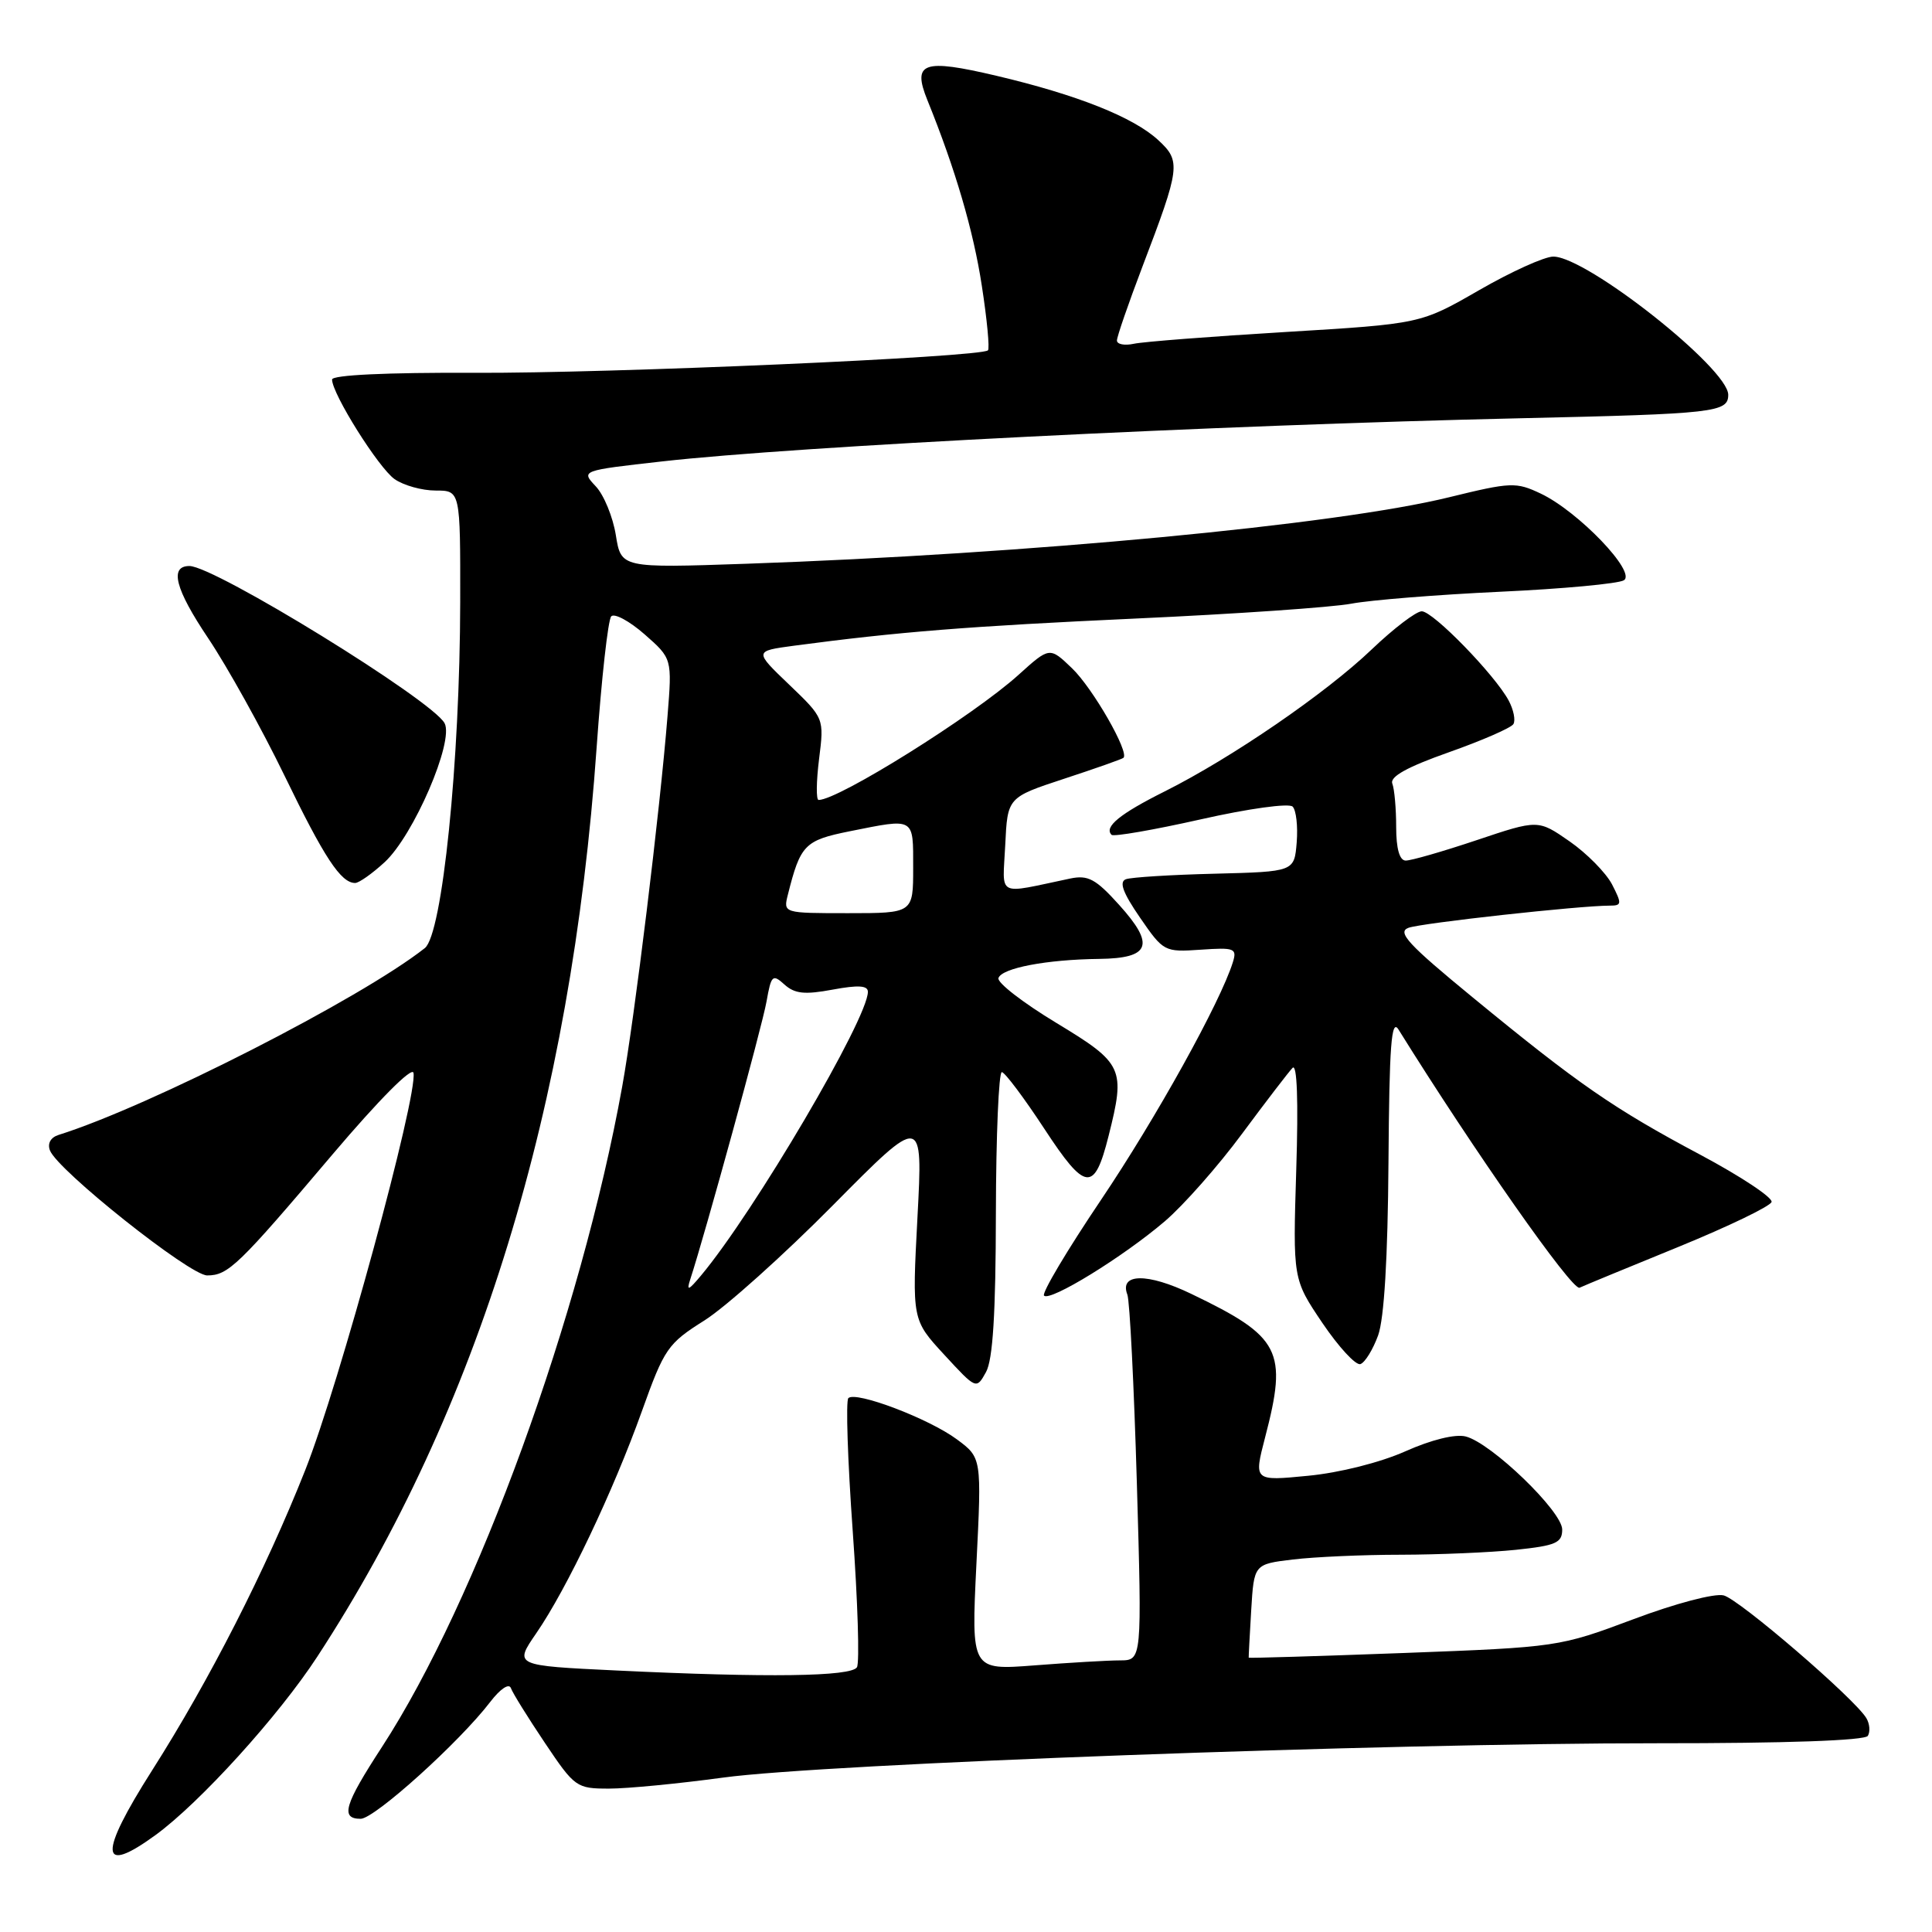 <?xml version="1.0" encoding="UTF-8" standalone="no"?>
<!DOCTYPE svg PUBLIC "-//W3C//DTD SVG 1.1//EN" "http://www.w3.org/Graphics/SVG/1.1/DTD/svg11.dtd" >
<svg xmlns="http://www.w3.org/2000/svg" xmlns:xlink="http://www.w3.org/1999/xlink" version="1.1" viewBox="0 0 256 256">
 <g >
 <path fill="currentColor"
d=" M 20.60 243.16 C 26.49 238.87 36.94 227.35 42.06 219.49 C 63.38 186.82 75.70 146.70 79.06 99.00 C 79.70 89.92 80.57 82.13 80.99 81.67 C 81.41 81.22 83.40 82.29 85.41 84.05 C 89.06 87.26 89.06 87.26 88.45 94.88 C 87.45 107.39 84.09 134.90 82.44 144.00 C 76.97 174.28 63.20 212.13 50.60 231.50 C 45.62 239.15 45.07 241.00 47.79 241.00 C 49.62 241.00 60.88 230.85 64.97 225.50 C 66.30 223.77 67.45 223.00 67.70 223.69 C 67.93 224.34 69.96 227.60 72.20 230.94 C 76.15 236.83 76.39 237.00 80.70 237.00 C 83.14 237.00 89.94 236.34 95.82 235.54 C 109.23 233.70 183.66 230.97 219.69 230.99 C 236.61 231.00 247.11 230.63 247.50 230.01 C 247.83 229.46 247.75 228.41 247.30 227.66 C 245.77 225.09 230.49 211.94 228.40 211.40 C 227.21 211.09 222.00 212.46 216.42 214.56 C 206.61 218.23 206.40 218.26 186.02 219.03 C 174.73 219.45 165.48 219.73 165.46 219.65 C 165.44 219.57 165.59 216.75 165.79 213.38 C 166.16 207.26 166.16 207.26 171.33 206.64 C 174.17 206.30 180.60 206.01 185.60 206.01 C 190.61 206.00 197.47 205.71 200.85 205.36 C 206.17 204.80 207.00 204.44 207.00 202.67 C 207.00 200.26 197.59 191.19 194.21 190.34 C 192.83 189.99 189.66 190.77 186.21 192.31 C 182.88 193.79 177.50 195.15 173.31 195.55 C 166.13 196.25 166.13 196.25 167.63 190.47 C 170.64 178.95 169.71 177.14 157.84 171.44 C 152.05 168.65 148.29 168.70 149.38 171.54 C 149.70 172.37 150.26 183.62 150.64 196.53 C 151.32 220.00 151.32 220.00 148.41 220.01 C 146.81 220.01 141.72 220.31 137.09 220.67 C 128.69 221.32 128.69 221.32 129.38 207.24 C 130.08 193.16 130.08 193.16 126.79 190.72 C 123.08 187.97 113.38 184.29 112.41 185.26 C 112.06 185.61 112.32 193.54 112.99 202.87 C 113.66 212.21 113.91 220.33 113.55 220.92 C 112.78 222.16 101.75 222.31 81.71 221.35 C 68.11 220.70 68.11 220.70 71.06 216.41 C 75.11 210.53 81.27 197.57 85.05 187.00 C 88.03 178.68 88.47 178.03 93.35 174.96 C 96.18 173.17 103.85 166.29 110.39 159.68 C 122.29 147.66 122.29 147.66 121.57 161.27 C 120.85 174.88 120.85 174.88 125.11 179.50 C 129.37 184.12 129.37 184.12 130.65 181.81 C 131.56 180.17 131.94 174.07 131.96 160.75 C 131.98 150.44 132.34 142.03 132.75 142.06 C 133.16 142.10 135.70 145.48 138.38 149.57 C 143.84 157.90 145.00 158.03 146.89 150.53 C 149.15 141.55 148.86 140.92 139.97 135.54 C 135.55 132.87 132.10 130.20 132.30 129.60 C 132.74 128.27 138.70 127.14 145.64 127.06 C 152.44 126.98 153.09 125.21 148.28 119.89 C 145.19 116.46 144.17 115.92 141.81 116.41 C 131.87 118.49 132.86 119.00 133.20 111.96 C 133.50 105.66 133.50 105.66 141.00 103.19 C 145.12 101.84 148.66 100.59 148.86 100.42 C 149.69 99.71 144.79 91.17 142.04 88.54 C 139.08 85.70 139.08 85.70 134.95 89.43 C 128.98 94.82 111.11 106.00 108.47 106.00 C 108.13 106.00 108.16 103.56 108.53 100.58 C 109.21 95.17 109.21 95.17 104.57 90.72 C 99.92 86.27 99.92 86.27 105.21 85.56 C 119.04 83.72 128.31 82.98 150.48 81.96 C 163.67 81.36 176.54 80.47 179.06 79.99 C 181.59 79.51 190.45 78.80 198.76 78.41 C 207.06 78.03 214.45 77.34 215.17 76.89 C 216.88 75.84 209.15 67.78 204.17 65.41 C 200.88 63.85 200.22 63.88 192.01 65.89 C 177.10 69.55 136.23 73.41 98.90 74.70 C 82.30 75.27 82.30 75.27 81.60 70.90 C 81.21 68.49 80.02 65.58 78.94 64.44 C 76.98 62.35 76.98 62.35 87.74 61.14 C 105.53 59.13 161.22 56.33 201.50 55.42 C 227.27 54.84 229.00 54.64 229.00 52.31 C 229.00 48.82 210.24 34.00 205.82 34.00 C 204.65 34.00 200.22 36.01 195.97 38.46 C 188.24 42.91 188.24 42.91 170.37 43.99 C 160.54 44.58 151.49 45.28 150.25 45.55 C 149.01 45.82 148.00 45.62 148.00 45.12 C 148.00 44.61 149.52 40.22 151.37 35.35 C 156.40 22.16 156.50 21.37 153.49 18.58 C 150.20 15.53 142.72 12.56 132.03 10.04 C 122.30 7.75 120.86 8.26 122.88 13.26 C 126.59 22.41 128.99 30.60 130.10 37.89 C 130.79 42.34 131.15 46.18 130.91 46.42 C 130.01 47.33 80.68 49.49 62.75 49.40 C 51.26 49.35 44.00 49.69 44.00 50.29 C 44.00 52.18 50.17 62.01 52.29 63.49 C 53.48 64.32 55.92 65.00 57.72 65.00 C 61.00 65.00 61.00 65.00 60.98 79.75 C 60.95 100.88 58.61 123.81 56.29 125.63 C 47.78 132.34 19.79 146.61 7.77 150.38 C 6.71 150.71 6.26 151.52 6.62 152.44 C 7.63 155.08 25.15 169.00 27.45 169.00 C 30.24 169.00 31.58 167.70 44.10 152.92 C 50.21 145.72 54.62 141.28 54.79 142.16 C 55.37 145.18 44.95 183.44 40.44 194.81 C 35.20 208.04 27.73 222.68 20.15 234.59 C 13.04 245.77 13.18 248.56 20.60 243.16 Z  M 182.61 176.94 C 183.41 174.70 183.89 166.70 183.98 154.00 C 184.09 138.47 184.36 134.89 185.31 136.42 C 195.28 152.45 208.33 171.07 209.30 170.63 C 209.96 170.32 215.88 167.88 222.45 165.20 C 229.02 162.51 234.55 159.85 234.74 159.27 C 234.93 158.70 230.68 155.88 225.30 153.01 C 213.82 146.90 209.15 143.67 195.13 132.15 C 186.59 125.14 185.08 123.51 186.63 122.94 C 188.34 122.31 209.30 120.00 213.33 120.00 C 214.90 120.00 214.92 119.75 213.60 117.18 C 212.79 115.64 210.26 113.07 207.97 111.48 C 203.81 108.59 203.81 108.59 195.65 111.33 C 191.17 112.83 186.94 114.05 186.25 114.03 C 185.44 114.01 185.00 112.43 185.00 109.58 C 185.00 107.15 184.77 104.56 184.49 103.83 C 184.14 102.91 186.46 101.63 191.98 99.68 C 196.37 98.13 200.22 96.45 200.53 95.95 C 200.84 95.45 200.56 94.05 199.91 92.83 C 198.08 89.42 189.89 81.00 188.39 81.00 C 187.65 81.00 184.67 83.27 181.77 86.04 C 175.66 91.88 163.19 100.43 154.32 104.87 C 148.38 107.84 146.25 109.58 147.29 110.62 C 147.56 110.89 152.87 109.97 159.10 108.57 C 165.42 107.14 170.80 106.40 171.28 106.88 C 171.75 107.35 171.99 109.48 171.82 111.62 C 171.50 115.50 171.50 115.50 161.00 115.77 C 155.22 115.91 149.91 116.24 149.19 116.50 C 148.26 116.85 148.78 118.28 151.05 121.58 C 154.17 126.11 154.29 126.17 159.10 125.84 C 163.59 125.53 163.93 125.66 163.36 127.50 C 161.71 132.79 153.21 148.12 145.89 158.99 C 141.41 165.64 138.01 171.35 138.34 171.68 C 139.16 172.49 148.81 166.55 154.34 161.83 C 156.81 159.72 161.42 154.50 164.57 150.24 C 167.73 145.98 170.74 142.05 171.27 141.50 C 171.87 140.87 172.05 145.84 171.76 155.00 C 171.31 169.50 171.31 169.50 175.23 175.31 C 177.39 178.50 179.65 180.95 180.26 180.75 C 180.87 180.54 181.92 178.83 182.61 176.94 Z  M 50.96 114.25 C 54.80 110.72 60.19 98.23 58.91 95.83 C 57.27 92.77 28.43 75.00 25.10 75.00 C 22.42 75.00 23.21 78.05 27.58 84.56 C 30.14 88.38 34.68 96.56 37.68 102.74 C 42.97 113.66 45.17 117.00 47.06 117.00 C 47.56 117.00 49.32 115.76 50.96 114.25 Z  M 91.46 169.53 C 93.42 163.54 101.01 135.93 101.57 132.70 C 102.19 129.20 102.37 129.03 103.95 130.46 C 105.31 131.68 106.62 131.82 110.33 131.13 C 113.72 130.50 115.00 130.58 115.00 131.42 C 115.00 134.97 99.94 160.58 92.90 169.00 C 91.22 171.01 90.94 171.12 91.46 169.53 Z  M 104.40 118.54 C 106.06 111.93 106.62 111.35 112.58 110.15 C 121.28 108.41 121.00 108.24 121.00 115.00 C 121.00 121.00 121.00 121.00 112.39 121.00 C 103.78 121.00 103.78 121.00 104.40 118.54 Z "/>
</g>
</svg>